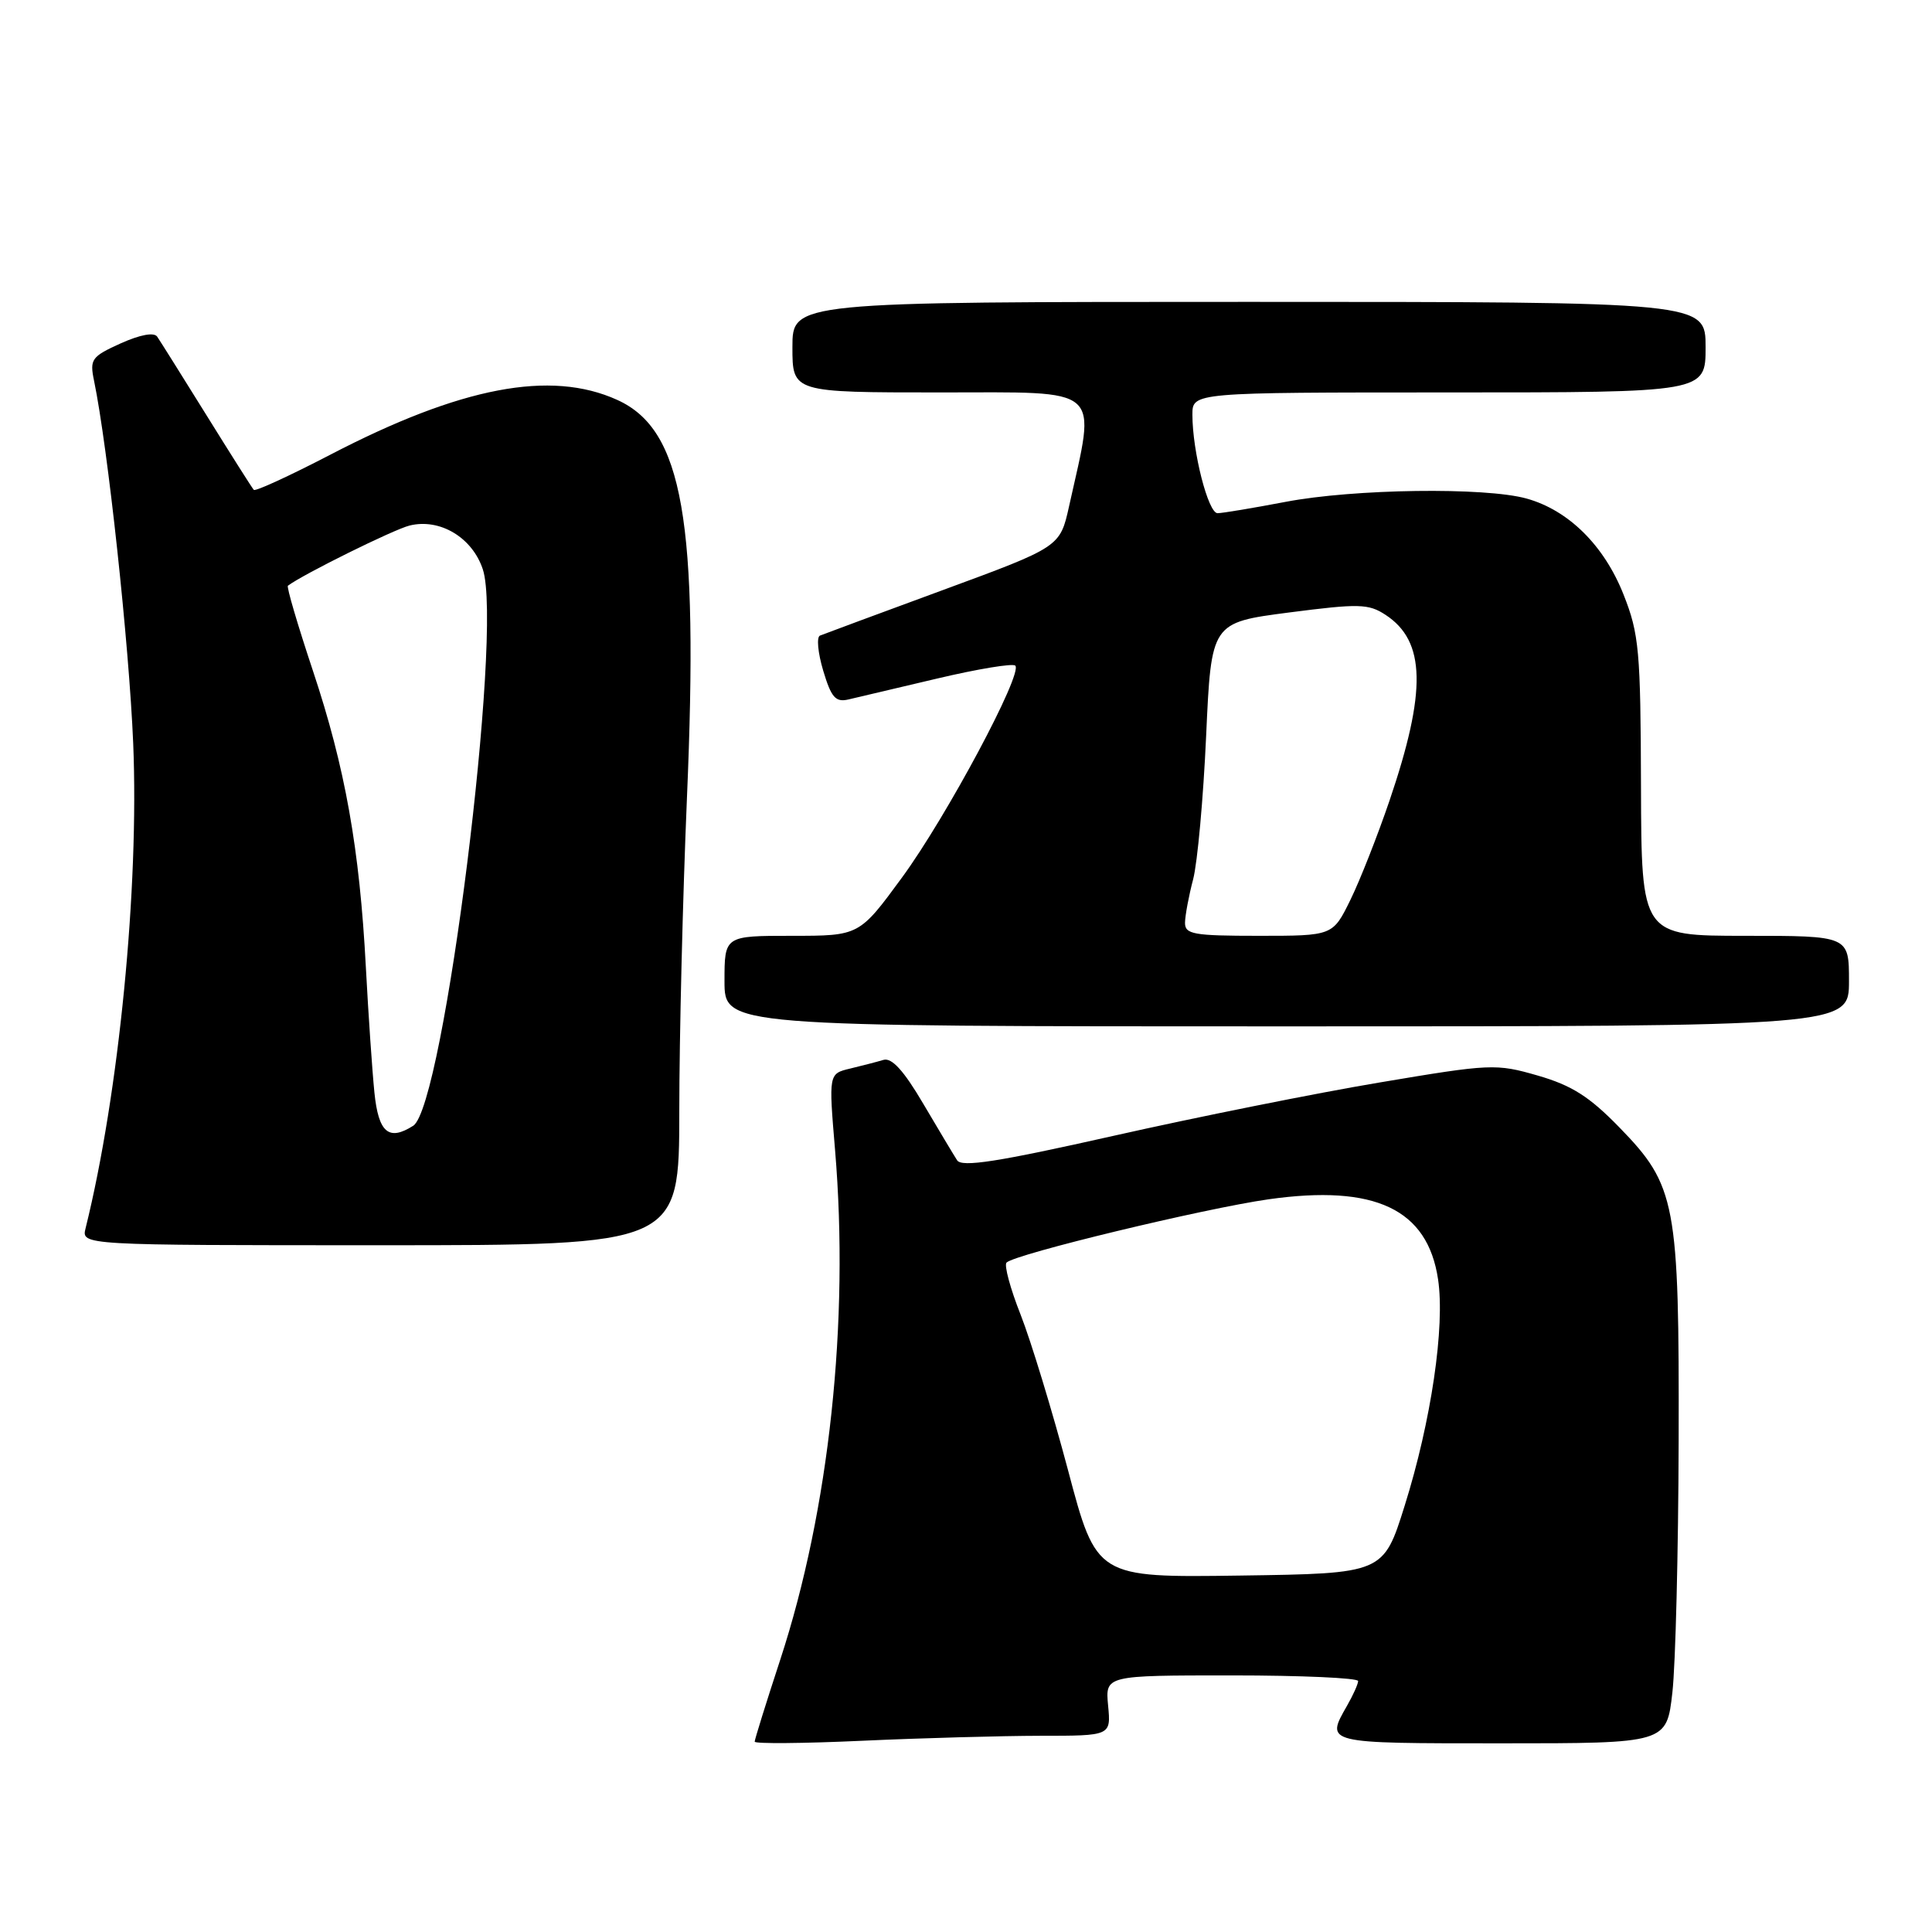 <?xml version="1.0" encoding="UTF-8" standalone="no"?>
<!DOCTYPE svg PUBLIC "-//W3C//DTD SVG 1.1//EN" "http://www.w3.org/Graphics/SVG/1.1/DTD/svg11.dtd" >
<svg xmlns="http://www.w3.org/2000/svg" xmlns:xlink="http://www.w3.org/1999/xlink" version="1.1" viewBox="0 0 256 256">
 <g >
 <path fill="currentColor"
d=" M 137.86 230.00 C 147.21 230.00 147.21 230.00 146.83 226.00 C 146.45 222.00 146.45 222.00 163.22 222.00 C 172.45 222.00 179.98 222.34 179.96 222.75 C 179.95 223.16 179.29 224.62 178.50 226.00 C 175.62 231.04 175.45 231.00 198.92 231.00 C 220.84 231.00 220.84 231.00 221.60 224.25 C 222.02 220.54 222.39 205.57 222.43 191.00 C 222.51 159.34 222.09 157.10 214.56 149.37 C 210.59 145.29 208.26 143.82 203.77 142.52 C 198.23 140.92 197.54 140.95 182.77 143.44 C 174.37 144.85 158.52 148.03 147.56 150.50 C 132.20 153.96 127.43 154.70 126.82 153.74 C 126.38 153.06 124.36 149.68 122.33 146.24 C 119.77 141.88 118.17 140.12 117.07 140.44 C 116.21 140.70 114.22 141.21 112.65 141.59 C 109.80 142.27 109.80 142.27 110.65 152.38 C 112.56 175.12 109.88 200.07 103.40 219.88 C 101.53 225.58 100.00 230.49 100.00 230.78 C 100.00 231.07 106.41 231.02 114.25 230.66 C 122.09 230.30 132.71 230.01 137.86 230.00 Z  M 90.01 147.25 C 90.01 137.49 90.47 118.84 91.02 105.81 C 92.60 68.94 90.50 56.94 81.79 52.99 C 72.96 48.98 61.05 51.26 43.75 60.26 C 38.38 63.05 33.83 65.14 33.63 64.91 C 33.42 64.69 30.61 60.25 27.38 55.05 C 24.15 49.85 21.20 45.15 20.83 44.61 C 20.41 44.00 18.58 44.34 15.99 45.50 C 12.13 47.25 11.87 47.60 12.46 50.44 C 14.29 59.29 17.10 85.34 17.65 98.50 C 18.44 117.61 15.76 144.93 11.34 162.75 C 10.78 165.00 10.78 165.00 50.39 165.00 C 90.00 165.00 90.00 165.00 90.01 147.25 Z  M 245.00 130.00 C 245.00 124.00 245.00 124.00 231.25 124.00 C 217.50 124.00 217.50 124.00 217.44 104.25 C 217.39 86.22 217.19 84.00 215.14 78.81 C 212.57 72.29 207.85 67.61 202.28 66.06 C 196.76 64.53 179.39 64.77 170.34 66.50 C 166.03 67.32 161.97 68.00 161.33 68.00 C 160.09 68.00 158.00 59.83 158.00 54.95 C 158.00 52.00 158.00 52.00 192.00 52.00 C 226.00 52.00 226.00 52.00 226.00 46.00 C 226.00 40.00 226.00 40.00 165.50 40.00 C 105.00 40.00 105.00 40.00 105.00 46.00 C 105.00 52.00 105.00 52.00 124.59 52.00 C 146.43 52.00 145.24 50.95 141.66 67.07 C 140.46 72.47 140.46 72.47 124.98 78.17 C 116.47 81.30 109.12 84.03 108.65 84.22 C 108.18 84.41 108.37 86.50 109.08 88.87 C 110.15 92.44 110.72 93.08 112.43 92.68 C 113.57 92.41 118.87 91.16 124.22 89.90 C 129.56 88.64 134.20 87.87 134.53 88.20 C 135.57 89.23 125.43 108.20 119.54 116.25 C 113.86 124.00 113.86 124.00 104.93 124.00 C 96.00 124.00 96.00 124.00 96.00 130.00 C 96.00 136.00 96.00 136.00 170.50 136.00 C 245.00 136.00 245.00 136.00 245.00 130.00 Z  M 141.51 194.77 C 139.42 186.92 136.60 177.67 135.24 174.21 C 133.87 170.75 133.03 167.64 133.37 167.30 C 134.49 166.17 159.59 160.12 168.11 158.91 C 182.20 156.92 189.16 160.21 190.55 169.51 C 191.49 175.76 189.64 188.32 186.13 199.50 C 183.31 208.50 183.31 208.50 164.30 208.77 C 145.29 209.04 145.29 209.04 141.51 194.77 Z  M 49.61 144.75 C 49.32 141.86 48.81 134.41 48.48 128.19 C 47.65 112.43 45.74 101.72 41.47 88.90 C 39.45 82.83 37.95 77.75 38.15 77.61 C 40.19 76.08 52.14 70.17 54.26 69.64 C 58.28 68.64 62.59 71.22 63.98 75.45 C 66.69 83.65 58.81 146.60 54.75 149.17 C 51.50 151.24 50.15 150.08 49.61 144.75 Z  M 157.02 122.25 C 157.04 121.29 157.52 118.70 158.10 116.50 C 158.67 114.30 159.45 105.75 159.82 97.50 C 160.50 82.50 160.50 82.50 170.79 81.16 C 180.07 79.96 181.33 79.99 183.59 81.47 C 188.92 84.96 189.06 91.56 184.11 106.11 C 182.54 110.72 180.21 116.64 178.93 119.25 C 176.60 124.00 176.60 124.00 166.80 124.00 C 158.12 124.00 157.00 123.80 157.02 122.25 Z "/>
</g>
</svg>